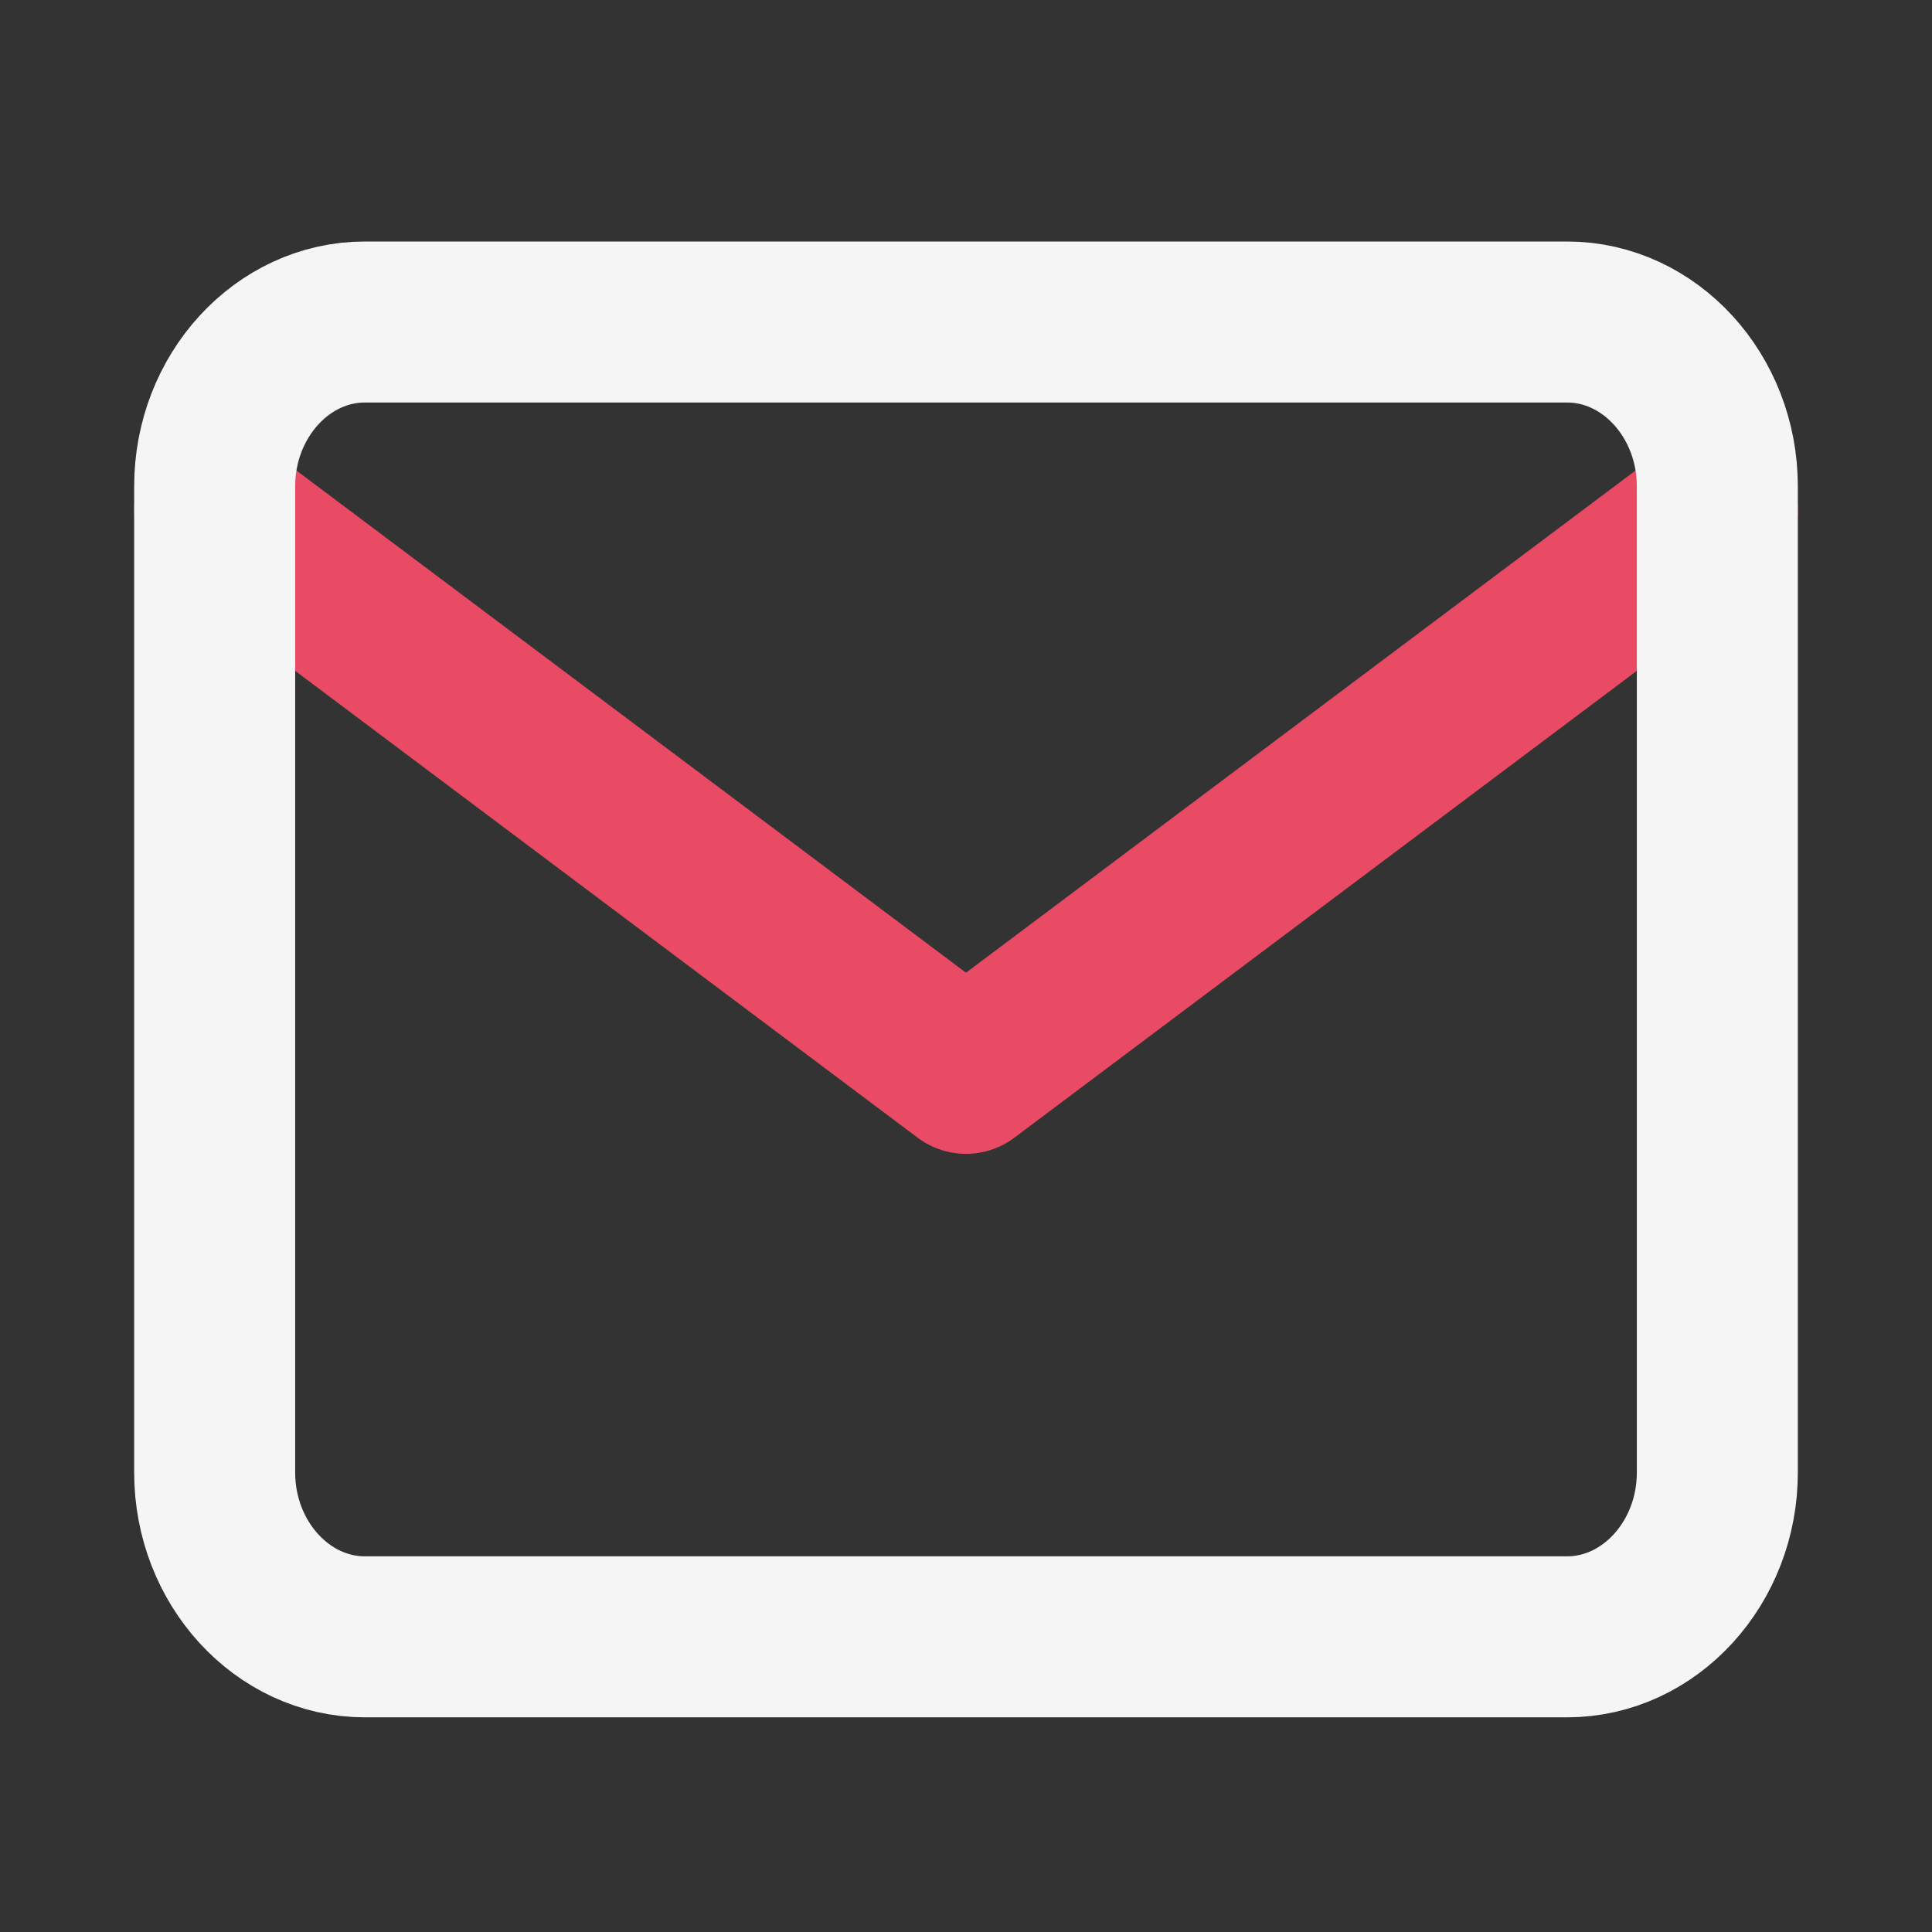 <svg width="36" height="36" viewBox="0 0 36 36" fill="none" xmlns="http://www.w3.org/2000/svg">
<rect x="0" y="0" width="36" height="36" fill="#333333" stroke="none"/>
<g id="mail">
<g id="Group 40230">
<path id="Vector" d="M32 9.5L18 20L4 9.5" stroke="#ea4b64" stroke-width="3" stroke-linecap="round" stroke-linejoin="round"/>
<path id="Vector_2" d="M6.8 6H29.2C30.74 6 32 7.378 32 9.062V27.438C32 29.122 30.74 30.5 29.2 30.5H6.8C5.26 30.5 4 29.122 4 27.438V9.062C4 7.378 5.26 6 6.8 6Z" stroke="#F5F5F5" stroke-width="3" stroke-linecap="round" stroke-linejoin="round"/>
</g>
</g>
</svg>
